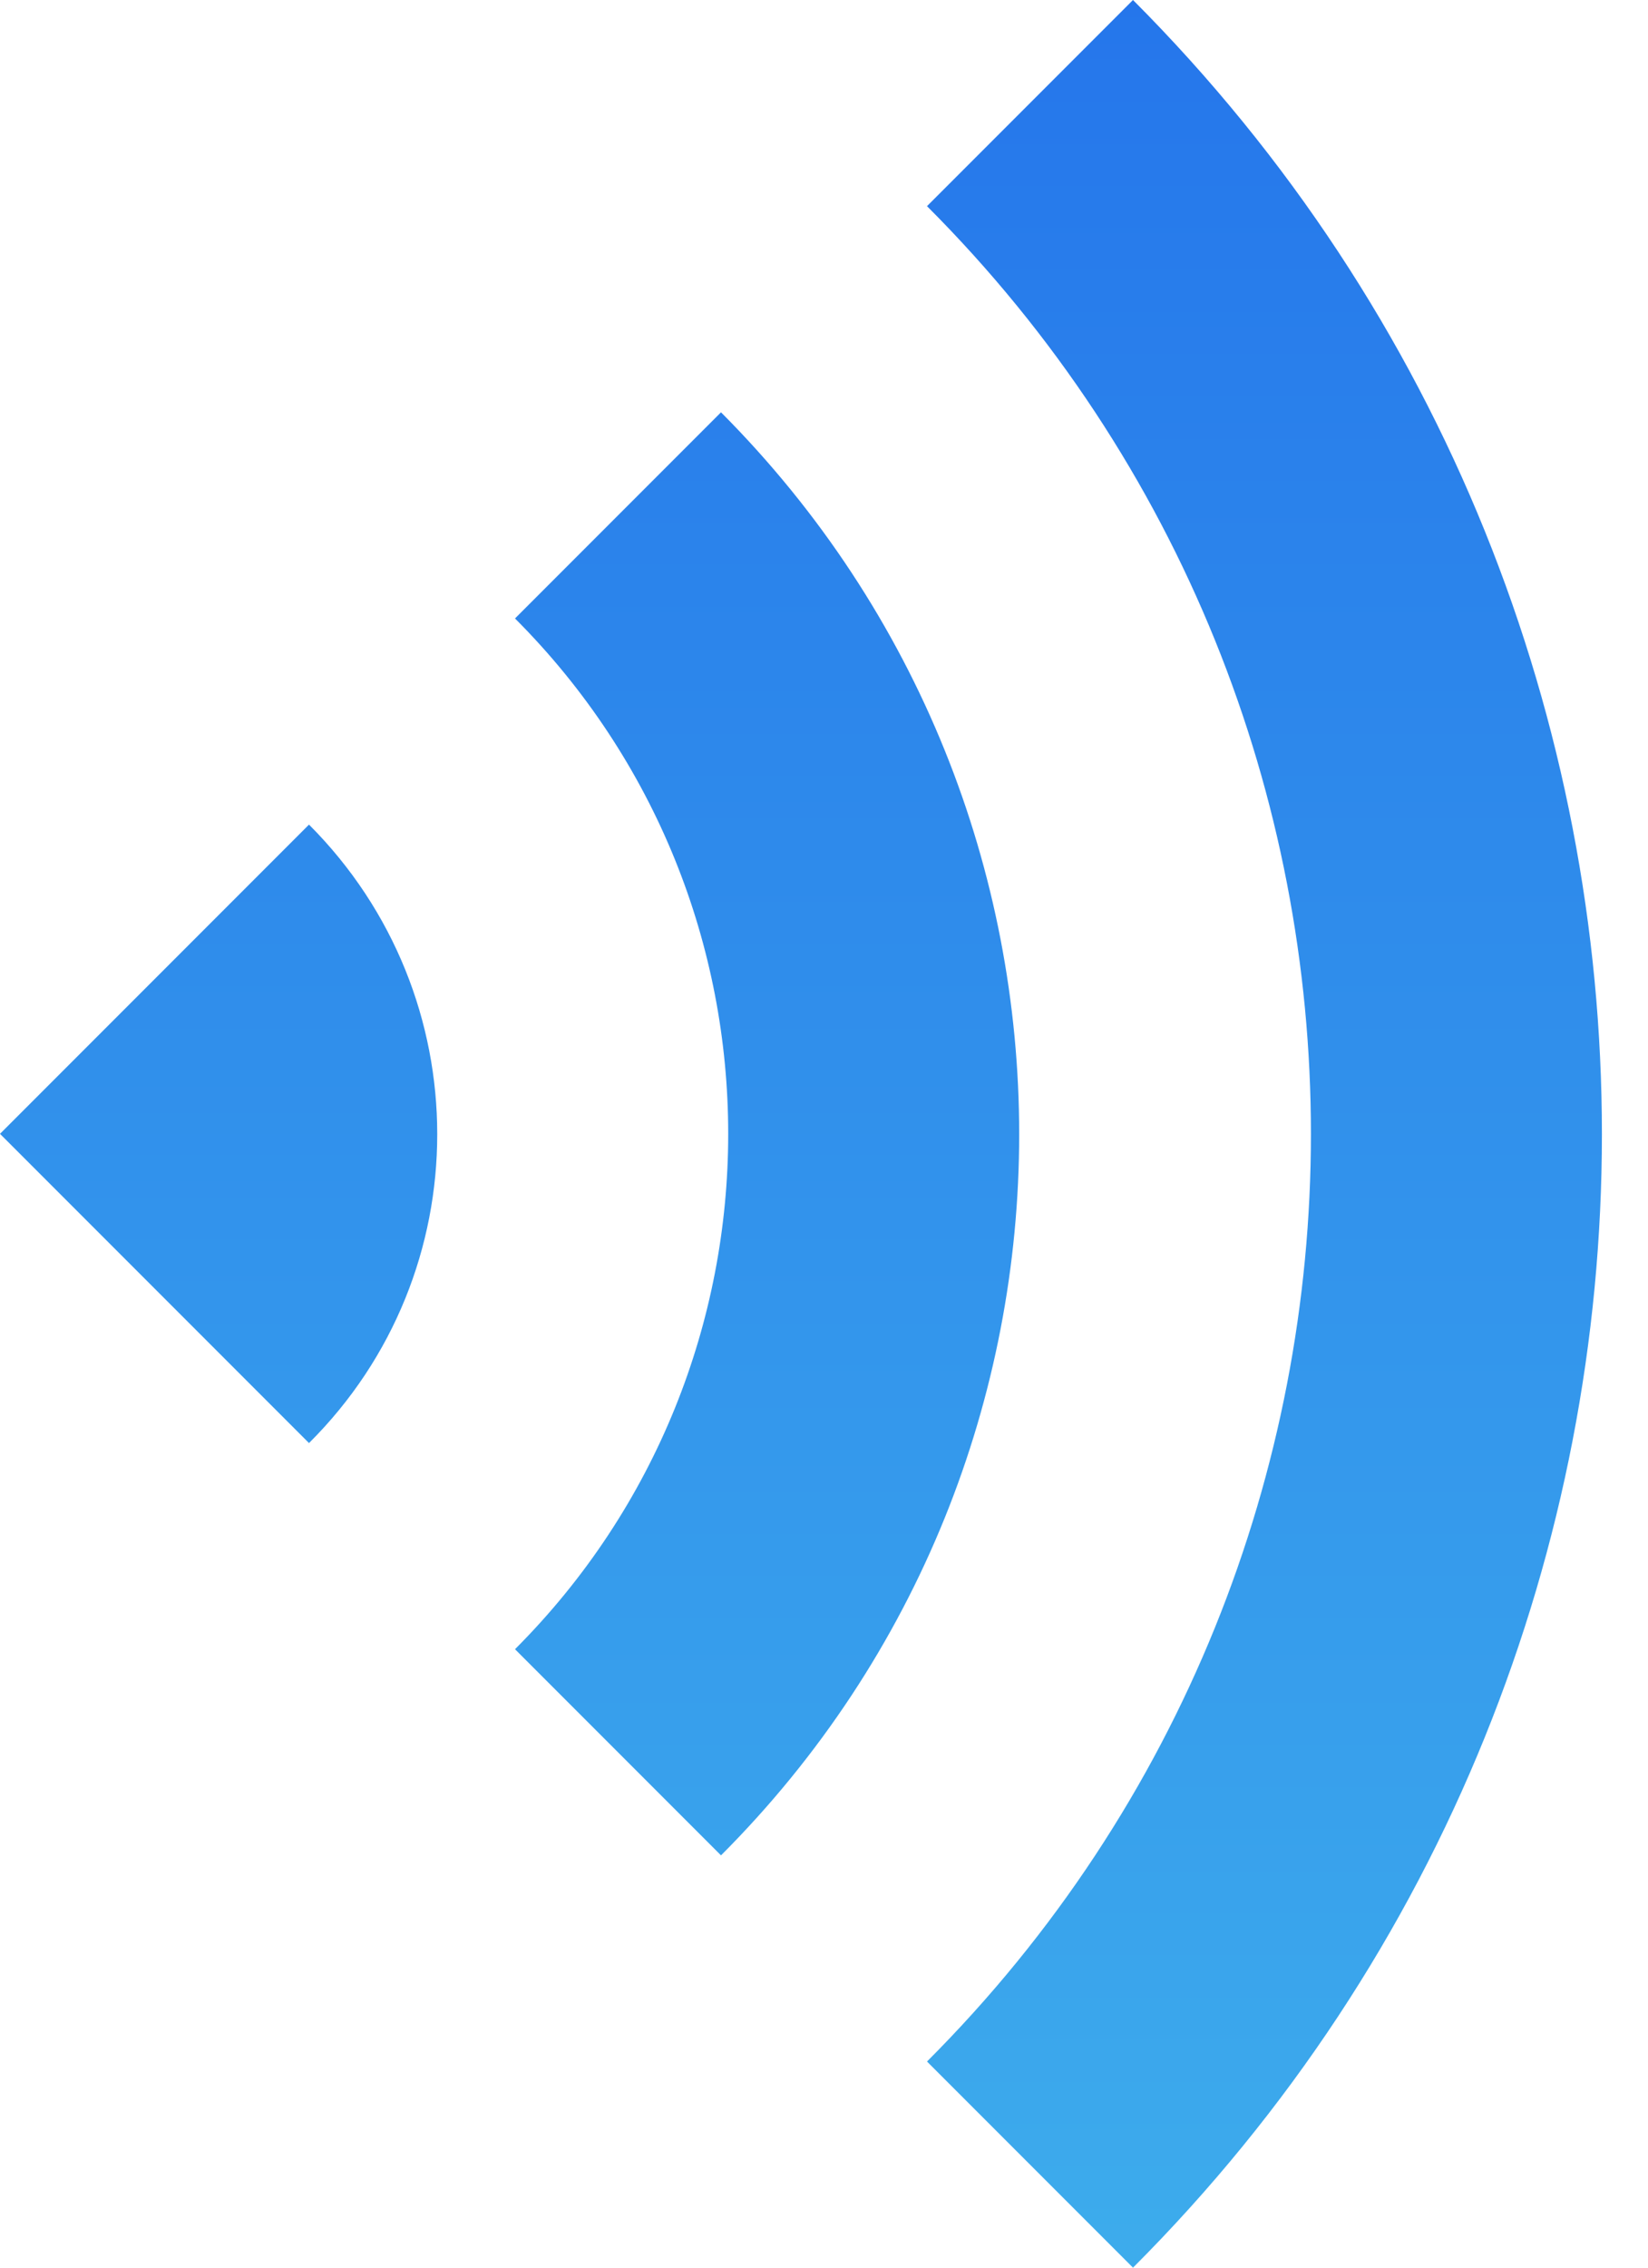 <svg height="44" viewBox="0 0 32 44" width="32" xmlns="http://www.w3.org/2000/svg" xmlns:xlink="http://www.w3.org/1999/xlink"><linearGradient id="a" x1="0%" x2="100%" y1="100%" y2="100%"><stop offset="0" stop-color="#2576eb"/><stop offset="1" stop-color="#3dacec"/></linearGradient><g fill="none" fill-rule="evenodd" transform="matrix(0 1 -1 0 40 -2)"><path d="m0 0h48v48h-48z"/><path d="m2 18 4 4c9.94-9.94 26.06-9.94 36 0l4-4c-12.14-12.14-31.84-12.14-44 0zm16 16 6 6 6-6c-3.3-3.32-8.68-3.32-12 0zm-8-8 4 4c5.52-5.52 14.48-5.52 20 0l4-4c-7.72-7.72-20.26-7.72-28 0z" fill="url(#a)" fill-rule="nonzero"/></g></svg>